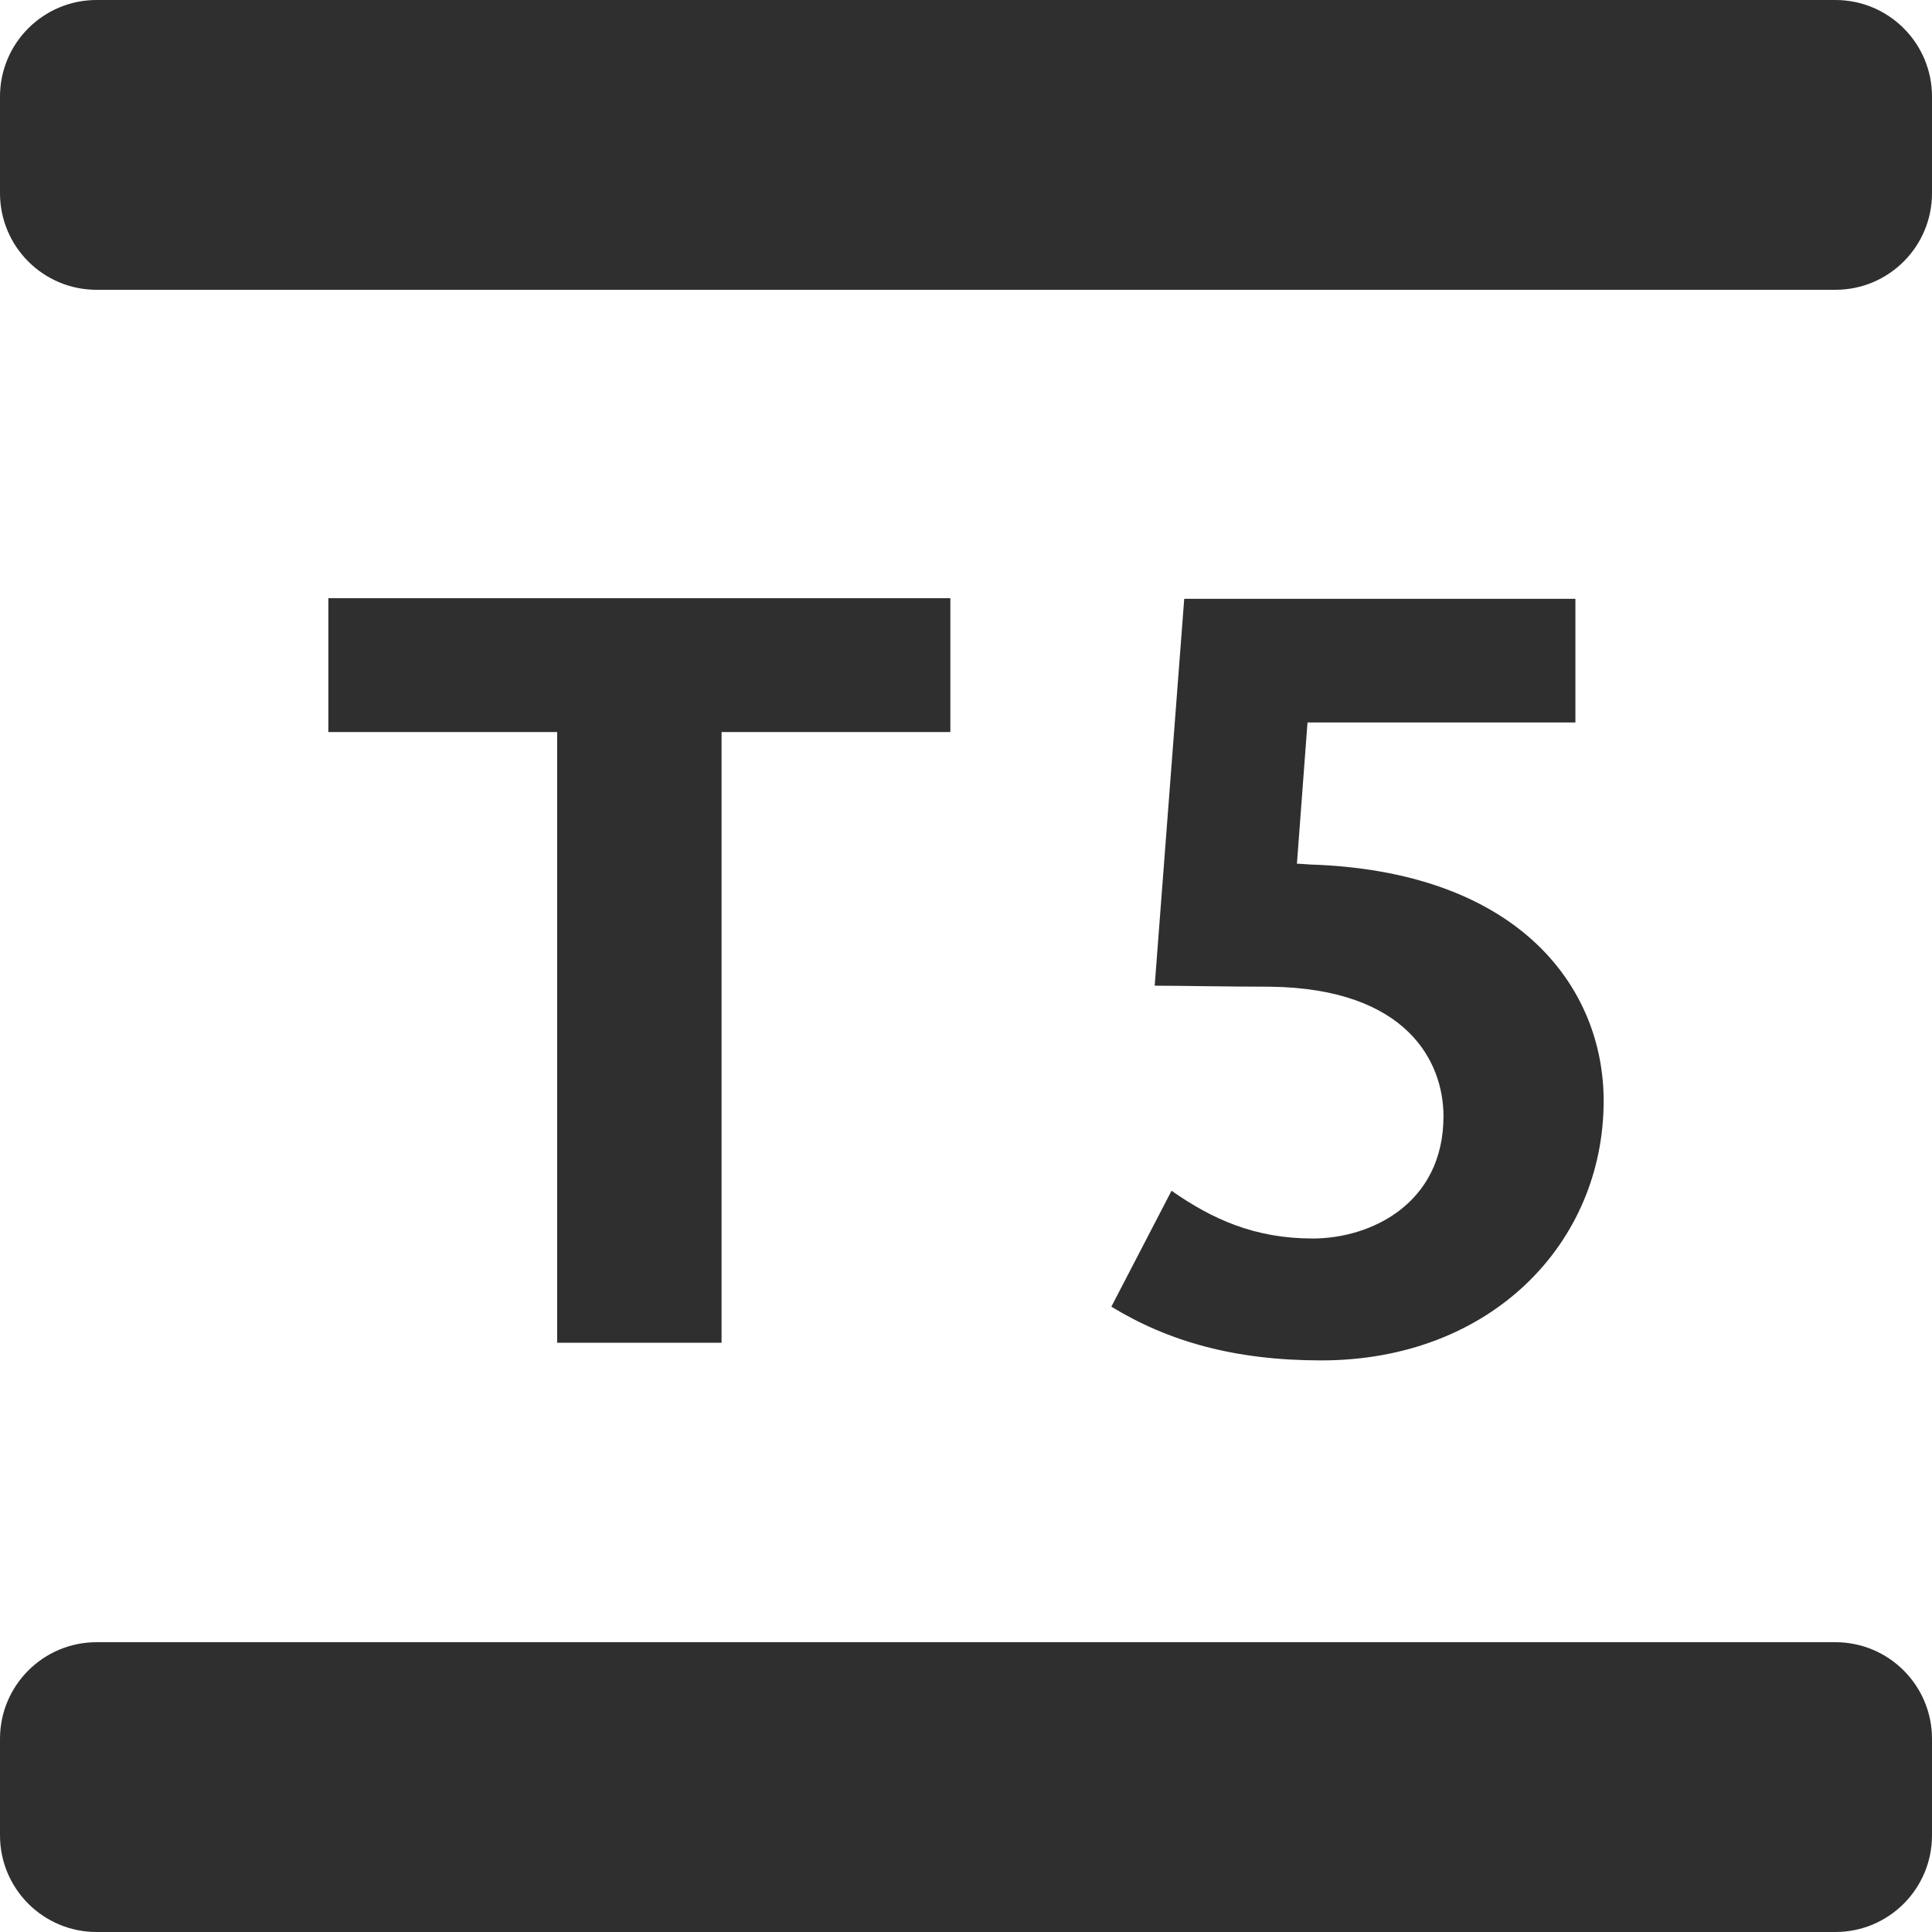 <svg width="21" height="21" viewBox="0 0 21 21" fill="none" xmlns="http://www.w3.org/2000/svg">
<g clip-path="url(#clip0_112_822)">
<path d="M19.95 0H1.05C0.47 0 0 0.47 0 1.05V2.1C0 2.68 0.47 3.15 1.05 3.15H19.95C20.53 3.15 21 2.68 21 2.1V1.05C21 0.47 20.53 0 19.95 0Z" fill="#2F2F2F"/>
<path d="M19.95 17.85H1.05C0.47 17.85 0 18.32 0 18.9V19.95C0 20.53 0.47 21 1.05 21H19.95C20.53 21 21 20.53 21 19.95V18.9C21 18.32 20.53 17.85 19.95 17.85Z" fill="#2F2F2F"/>
<path d="M7.843 7.957V14.595H6.056V7.957H3.569V6.502H10.33V7.957H7.843ZM14.361 14.787C13.42 14.787 12.7 14.581 12.08 14.203L12.734 12.943C13.178 13.253 13.639 13.462 14.269 13.462C14.9 13.462 15.69 13.084 15.69 12.133C15.69 11.548 15.301 10.746 13.811 10.725C13.352 10.725 12.814 10.714 12.551 10.714L12.872 6.509H17.124V7.853H14.212L14.097 9.388C14.143 9.388 14.245 9.4 14.326 9.4C16.538 9.503 17.431 10.752 17.431 11.966C17.431 13.514 16.205 14.787 14.361 14.787Z" fill="#2F2F2F"/>
</g>
<defs>
<clipPath id="clip0_112_822">
<rect width="21" height="21" fill="white"/>
</clipPath>
</defs>
</svg>
